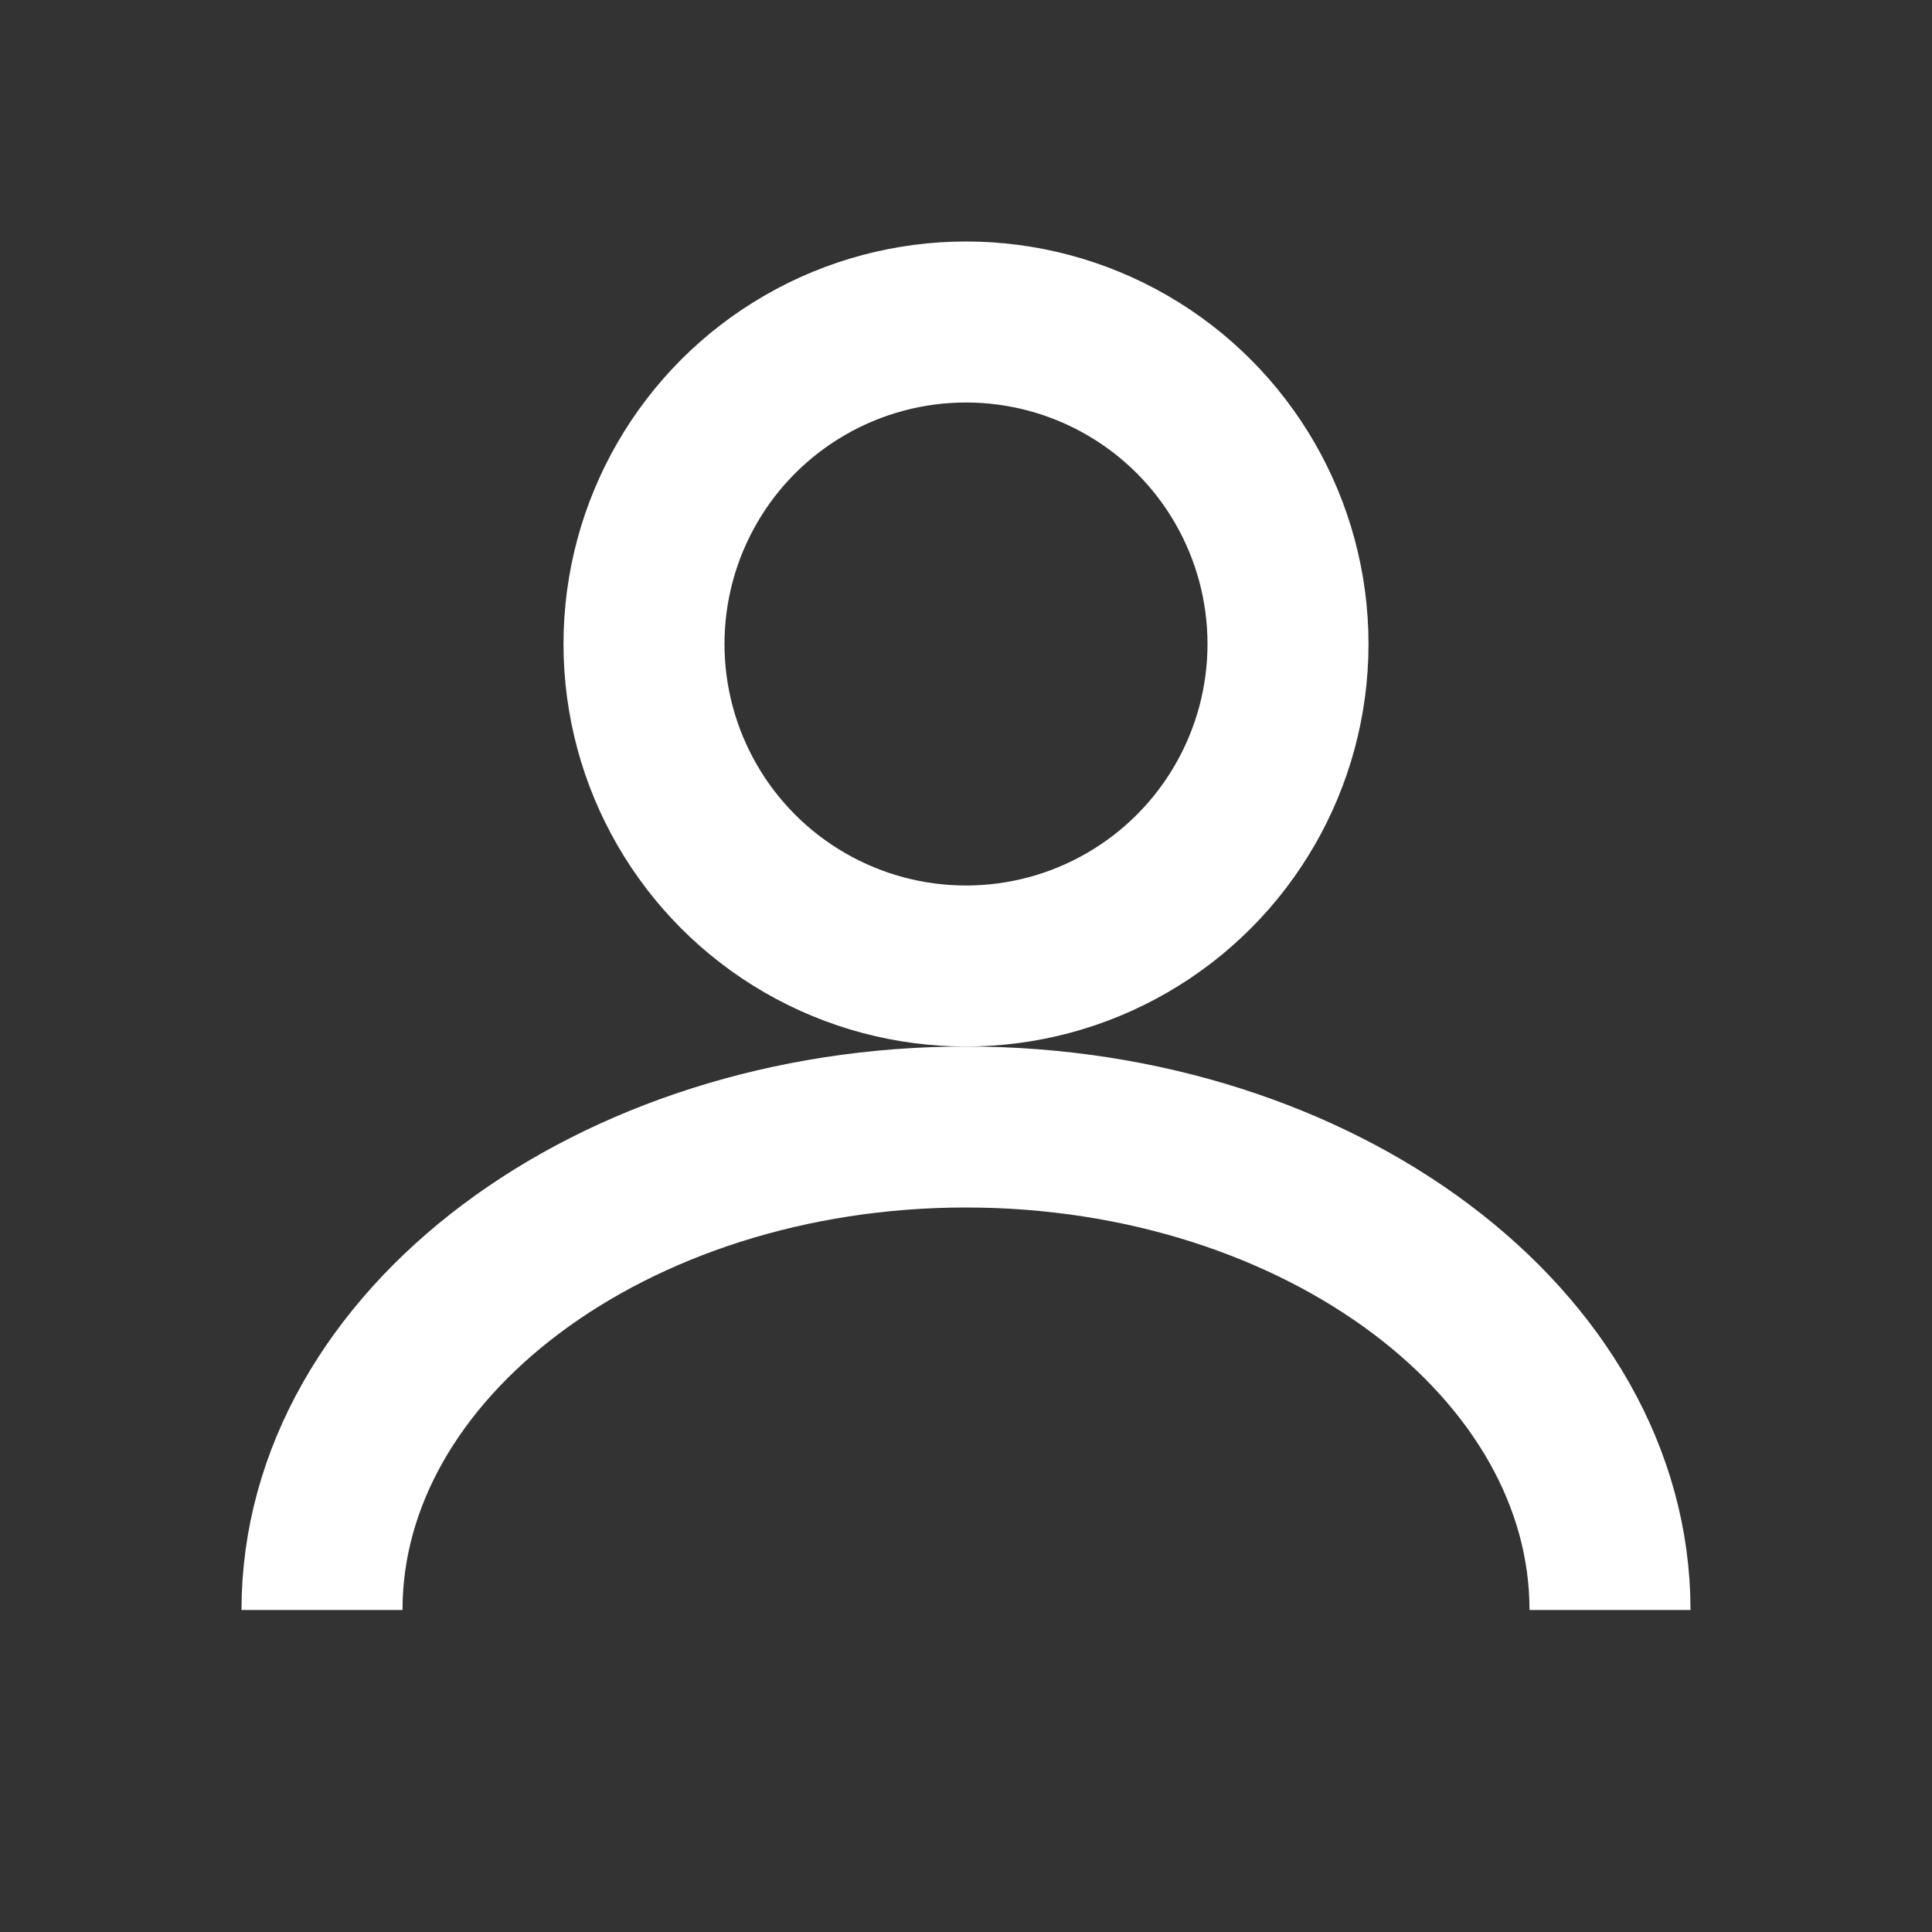 <svg xmlns="http://www.w3.org/2000/svg" viewBox="0 0 24 24" fill="none" stroke="white" stroke-width="2">
  <rect x="0" y="0" width="24" height="24" fill="#333333" stroke="none"/>
  <circle cx="12" cy="8" r="4"></circle>
  <path d="M4 20c0-3.3 3.6-6 8-6s8 2.7 8 6"></path>
</svg>
